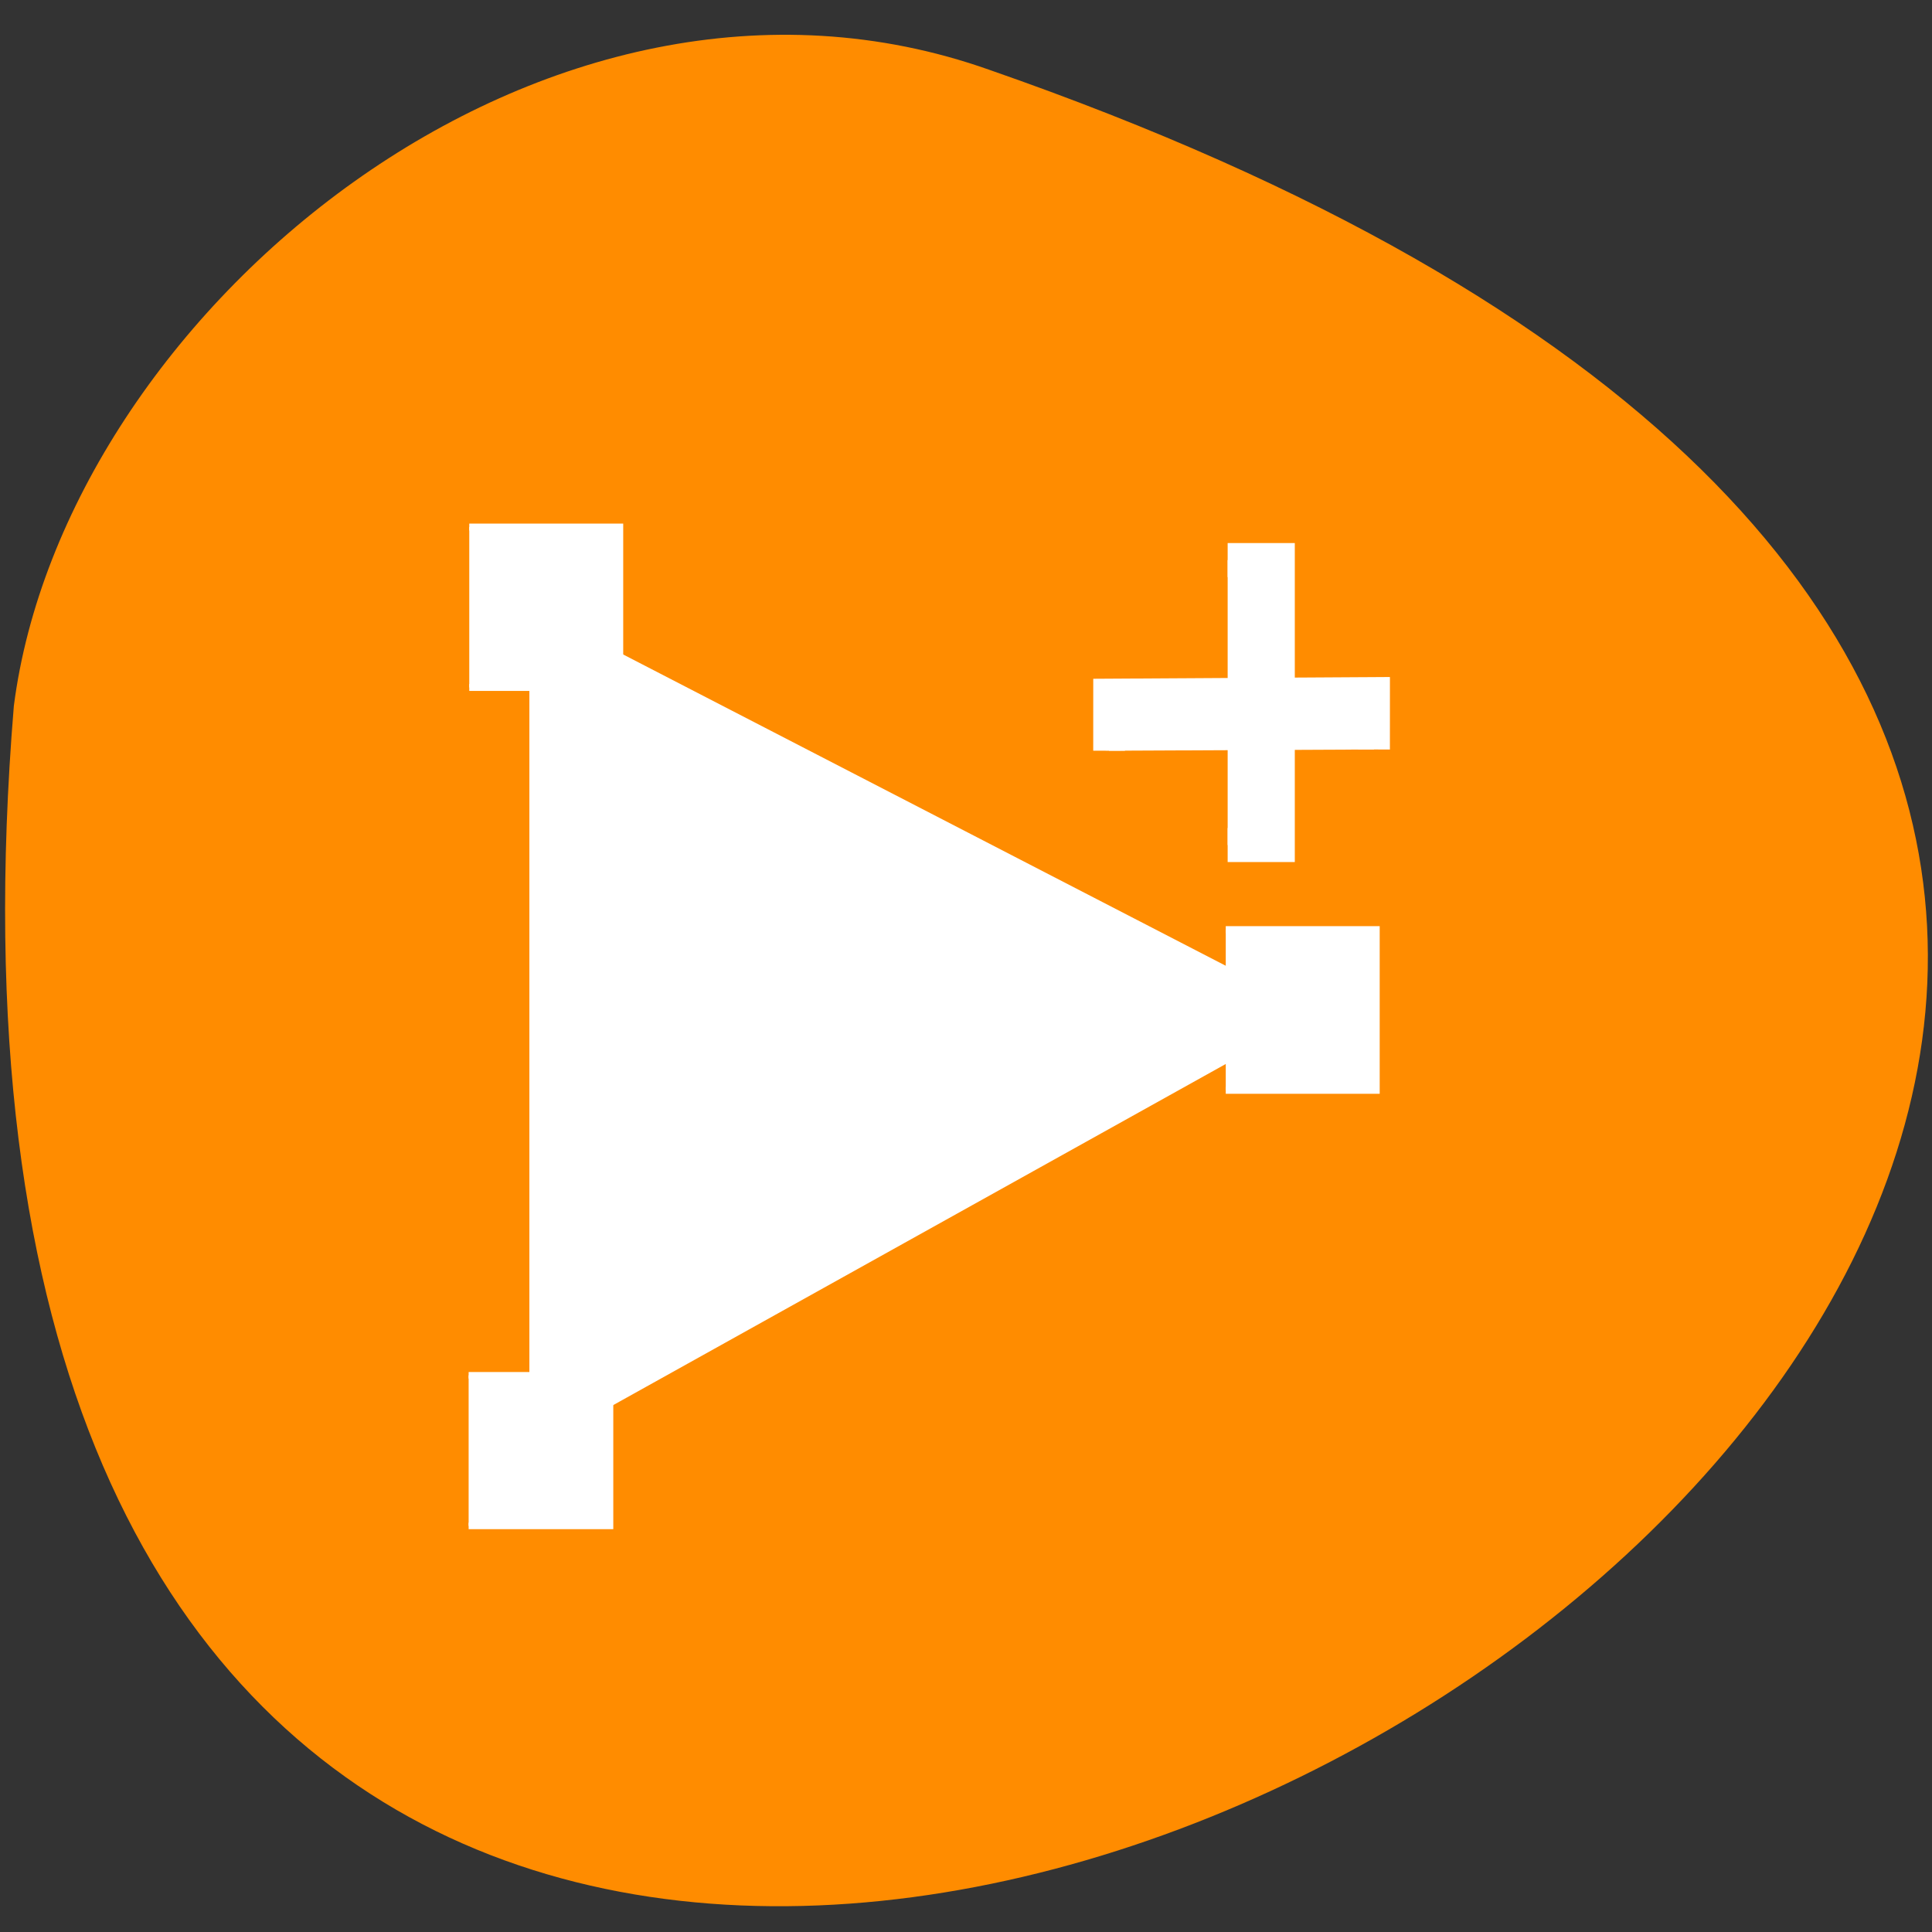 <svg xmlns="http://www.w3.org/2000/svg" viewBox="0 0 24 24"><rect x="0" y="0" width="24" height="24" fill="#333333" stroke="none"/><path d="m 12.289 0.867 c 32.992 11.473 -14.789 40.32 -12.117 7.902 c 0.629 -4.879 6.605 -9.855 12.117 -7.902" style="fill:#ff8c00"/><g style="fill:#fff;stroke:#fff"><g transform="matrix(0.394 0 0 0.423 -208.133 -231.749)"><path d="m 544.947 590.272 l 24.378 -12.645 l -24.378 -11.73" style="stroke-width:0.414"/><path d="m 566.903 575.17 h 4.752 v 4.72 h -4.752" style="stroke-width:0.203"/><path d="m 543.032 588.258 h 4.465 v 4.424 h -4.465" style="stroke-width:0.191"/><path d="m 543.052 563.348 h 4.752 v 4.711 h -4.752" style="stroke-width:0.203"/><path d="m 566.963 564.318 h 1.617 v 8.368 h -1.617"/></g><path d="m -572.566 560.318 l 1.616 0.009 l 0.007 8.354 l -1.626 -0.009" transform="matrix(-0.002 -0.423 0.394 -0.002 -208.133 -231.749)"/></g></svg>